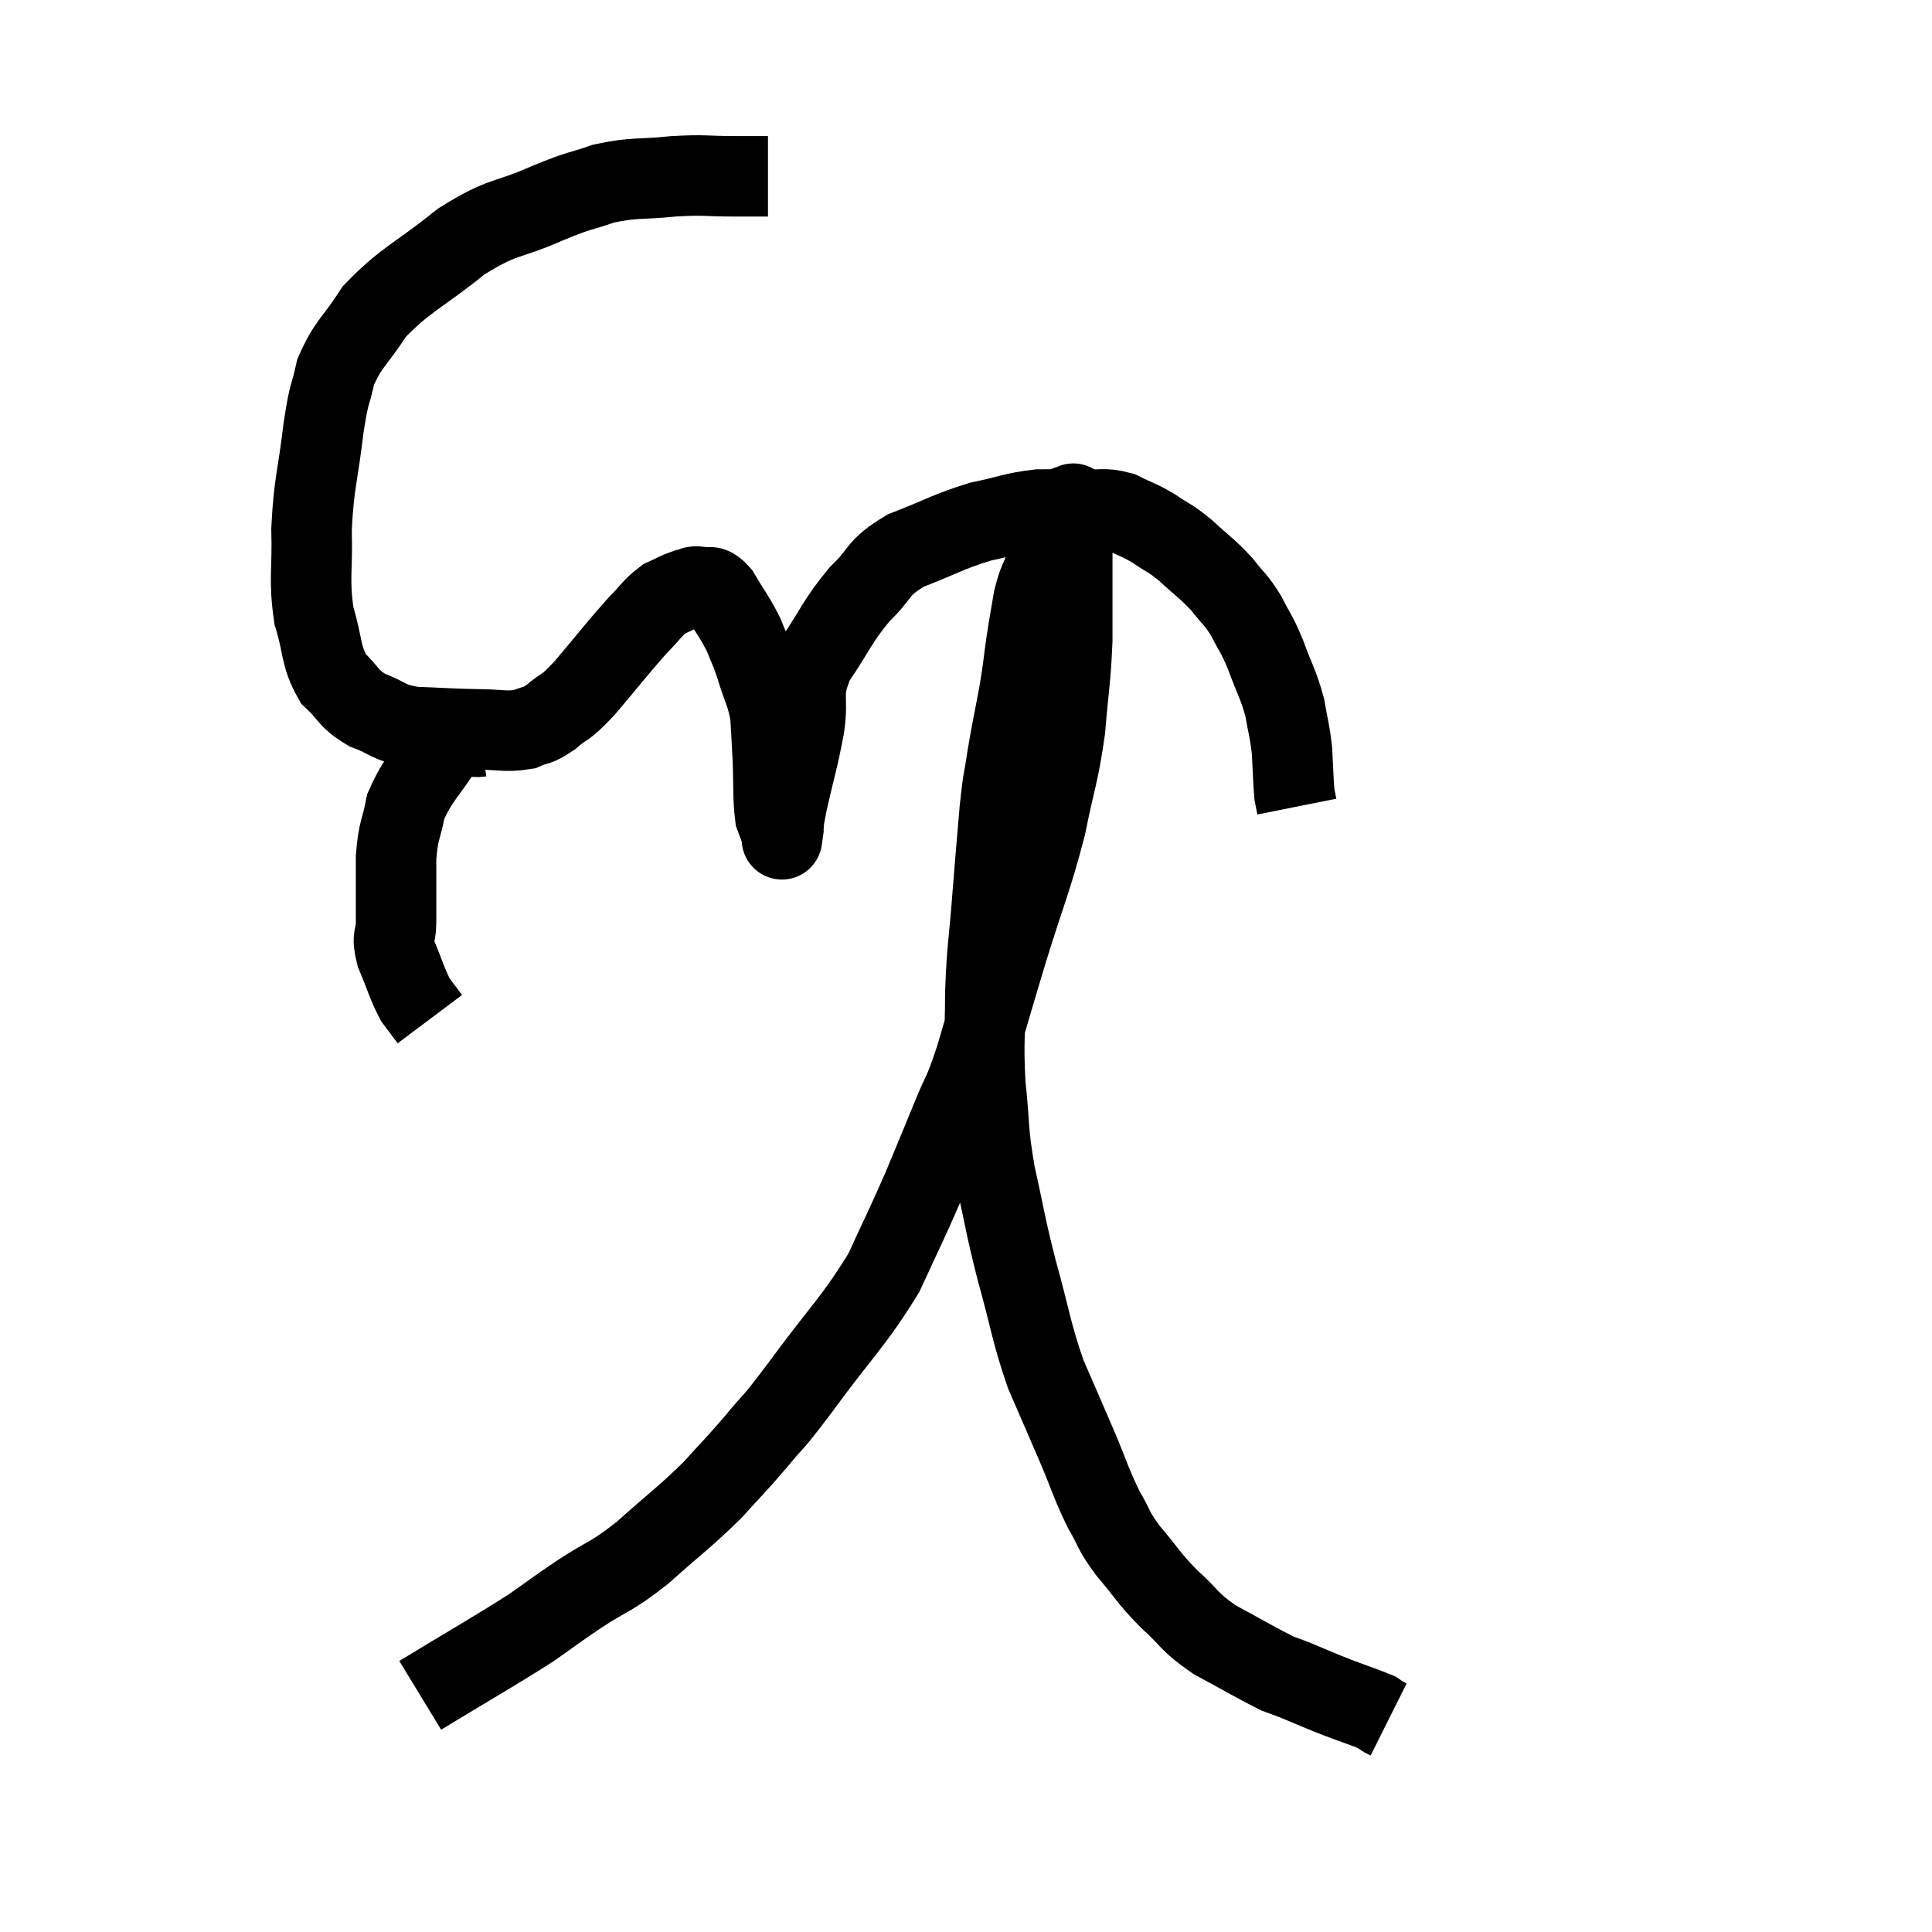 <svg width="48" height="48" viewBox="0 0 48 48" xmlns="http://www.w3.org/2000/svg"><path d="M 19.08 4.38 C 18.66 4.38, 18.825 4.38, 18.24 4.38 C 17.49 4.38, 17.55 4.335, 16.74 4.38 C 15.87 4.47, 15.78 4.395, 15 4.56 C 14.31 4.8, 14.505 4.68, 13.62 5.04 C 12.54 5.52, 12.54 5.325, 11.46 6 C 10.38 6.87, 10.08 6.93, 9.3 7.74 C 8.82 8.49, 8.655 8.52, 8.34 9.24 C 8.19 9.93, 8.19 9.645, 8.04 10.62 C 7.89 11.88, 7.8 11.97, 7.74 13.14 C 7.77 14.22, 7.665 14.37, 7.8 15.3 C 8.04 16.08, 7.95 16.275, 8.28 16.86 C 8.7 17.25, 8.625 17.34, 9.12 17.64 C 9.69 17.85, 9.585 17.94, 10.26 18.06 C 11.04 18.09, 11.13 18.105, 11.82 18.12 C 12.42 18.12, 12.555 18.195, 13.02 18.12 C 13.35 17.97, 13.305 18.075, 13.68 17.82 C 14.1 17.46, 13.98 17.67, 14.52 17.1 C 15.18 16.32, 15.345 16.095, 15.84 15.54 C 16.17 15.21, 16.2 15.105, 16.5 14.88 C 16.77 14.76, 16.815 14.715, 17.04 14.64 C 17.22 14.61, 17.19 14.55, 17.4 14.58 C 17.64 14.67, 17.61 14.46, 17.88 14.76 C 18.18 15.27, 18.255 15.33, 18.48 15.78 C 18.63 16.17, 18.615 16.065, 18.78 16.56 C 18.96 17.16, 19.035 17.19, 19.14 17.76 C 19.17 18.3, 19.17 18.21, 19.2 18.84 C 19.23 19.56, 19.2 19.8, 19.26 20.28 C 19.35 20.52, 19.395 20.64, 19.44 20.76 C 19.44 20.76, 19.44 20.76, 19.44 20.76 C 19.44 20.76, 19.41 20.97, 19.44 20.76 C 19.5 20.34, 19.425 20.595, 19.56 19.92 C 19.77 18.99, 19.815 18.93, 19.98 18.06 C 20.1 17.25, 19.875 17.265, 20.22 16.44 C 20.79 15.6, 20.79 15.45, 21.36 14.76 C 21.93 14.22, 21.75 14.13, 22.5 13.68 C 23.43 13.32, 23.535 13.215, 24.36 12.96 C 25.08 12.81, 25.17 12.735, 25.8 12.66 C 26.34 12.66, 26.37 12.645, 26.88 12.66 C 27.36 12.69, 27.39 12.6, 27.84 12.72 C 28.26 12.93, 28.275 12.9, 28.68 13.14 C 29.07 13.41, 29.04 13.335, 29.46 13.68 C 29.91 14.1, 29.985 14.115, 30.36 14.52 C 30.66 14.91, 30.69 14.865, 30.96 15.3 C 31.2 15.78, 31.2 15.69, 31.44 16.26 C 31.68 16.92, 31.755 16.98, 31.92 17.58 C 32.01 18.12, 32.04 18.12, 32.1 18.66 C 32.13 19.2, 32.13 19.395, 32.16 19.74 C 32.19 19.89, 32.205 19.965, 32.22 20.04 L 32.22 20.04" fill="none" stroke="black" stroke-width="2"></path><path d="M 11.94 18.3 C 11.52 18.36, 11.565 17.985, 11.1 18.42 C 10.59 19.23, 10.395 19.32, 10.08 20.04 C 9.96 20.67, 9.9 20.58, 9.84 21.3 C 9.84 22.11, 9.84 22.32, 9.84 22.92 C 9.84 23.31, 9.72 23.22, 9.84 23.7 C 10.08 24.27, 10.11 24.435, 10.32 24.84 C 10.5 25.08, 10.59 25.2, 10.68 25.32 L 10.68 25.32" fill="none" stroke="black" stroke-width="2"></path><path d="M 10.44 42.12 C 11.82 41.28, 12.21 41.07, 13.2 40.44 C 13.8 40.02, 13.71 40.065, 14.4 39.6 C 15.18 39.09, 15.135 39.225, 15.96 38.58 C 16.83 37.8, 16.995 37.71, 17.7 37.02 C 18.24 36.42, 18.24 36.45, 18.78 35.82 C 19.32 35.16, 19.065 35.55, 19.86 34.5 C 20.91 33.06, 21.195 32.865, 21.96 31.62 C 22.44 30.57, 22.5 30.48, 22.92 29.52 C 23.28 28.65, 23.31 28.59, 23.64 27.78 C 23.94 27.03, 23.895 27.315, 24.24 26.28 C 24.63 24.96, 24.585 25.08, 25.02 23.64 C 25.5 22.08, 25.62 21.9, 25.98 20.52 C 26.22 19.32, 26.295 19.275, 26.46 18.12 C 26.55 17.01, 26.595 16.95, 26.64 15.9 C 26.64 14.91, 26.64 14.64, 26.64 13.92 C 26.64 13.47, 26.64 13.32, 26.64 13.02 C 26.64 12.87, 26.64 12.84, 26.64 12.72 C 26.64 12.63, 26.64 12.585, 26.64 12.54 C 26.64 12.54, 26.64 12.54, 26.64 12.54 C 26.64 12.54, 26.7 12.48, 26.64 12.54 C 26.52 12.66, 26.565 12.405, 26.4 12.78 C 26.19 13.41, 26.16 13.515, 25.98 14.04 C 25.83 14.46, 25.8 14.4, 25.68 14.88 C 25.59 15.42, 25.59 15.375, 25.5 15.96 C 25.41 16.59, 25.44 16.5, 25.32 17.22 C 25.17 18.03, 25.14 18.12, 25.02 18.84 C 24.93 19.47, 24.93 19.245, 24.84 20.1 C 24.75 21.18, 24.75 21.12, 24.66 22.26 C 24.57 23.46, 24.525 23.49, 24.48 24.66 C 24.48 25.8, 24.42 25.815, 24.48 26.94 C 24.6 28.05, 24.525 28.005, 24.72 29.16 C 24.99 30.36, 24.945 30.315, 25.26 31.56 C 25.62 32.85, 25.605 33.045, 25.98 34.14 C 26.37 35.04, 26.4 35.1, 26.76 35.94 C 27.09 36.72, 27.105 36.855, 27.42 37.5 C 27.72 38.01, 27.615 37.965, 28.02 38.52 C 28.53 39.12, 28.5 39.165, 29.04 39.72 C 29.61 40.23, 29.505 40.275, 30.18 40.74 C 30.96 41.16, 31.23 41.325, 31.74 41.58 C 31.98 41.67, 31.845 41.61, 32.22 41.76 C 32.73 41.97, 32.745 41.985, 33.24 42.18 C 33.72 42.36, 33.915 42.42, 34.2 42.54 C 34.29 42.6, 34.305 42.615, 34.38 42.66 C 34.44 42.69, 34.47 42.705, 34.5 42.72 L 34.5 42.72" fill="none" stroke="black" stroke-width="2"></path></svg>